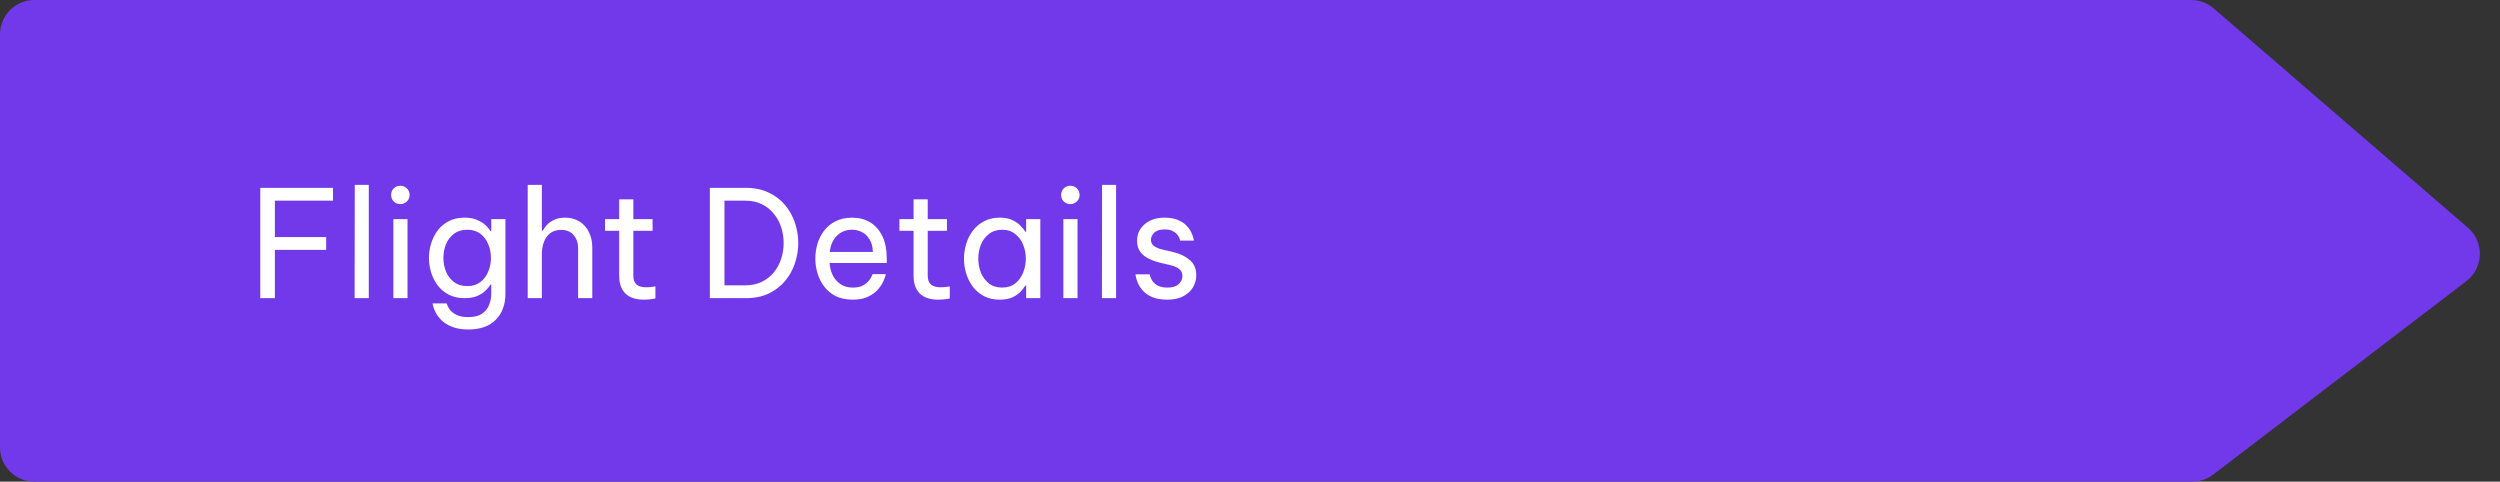 <svg width="218" height="42" viewBox="0 0 218 42" fill="none" xmlns="http://www.w3.org/2000/svg">
<rect x="0" y="0" width="218" height="42" fill="#333333" stroke="none"/>
<path fill-rule="evenodd" clip-rule="evenodd" d="M193.03 0.729C192.485 0.259 191.79 0 191.07 0H3C1.343 0 0 1.343 0 3V39C0 40.657 1.343 42 3 42H191.171C191.829 42 192.469 41.783 192.992 41.384L215.067 24.515C216.58 23.359 216.647 21.104 215.205 19.86L193.03 0.729Z" fill="#7239EA"/>
<path d="M22.696 26V16.38H29.04V17.498H23.97V20.67H28.442V21.788H23.97V26H22.696ZM30.923 26L30.936 16.12H32.158V26H30.923ZM34.912 17.797C34.678 17.797 34.483 17.719 34.327 17.563C34.18 17.407 34.106 17.221 34.106 17.004C34.106 16.779 34.18 16.588 34.327 16.432C34.483 16.276 34.678 16.198 34.912 16.198C35.138 16.198 35.328 16.276 35.484 16.432C35.64 16.588 35.718 16.779 35.718 17.004C35.718 17.221 35.64 17.407 35.484 17.563C35.328 17.719 35.138 17.797 34.912 17.797ZM34.301 26V19.11H35.536V26H34.301ZM40.849 28.73C40.277 28.73 39.8 28.652 39.419 28.496C39.038 28.349 38.73 28.158 38.496 27.924C38.271 27.699 38.102 27.473 37.989 27.248C37.876 27.023 37.803 26.832 37.768 26.676C37.733 26.529 37.716 26.455 37.716 26.455H38.951C38.951 26.455 38.973 26.516 39.016 26.637C39.059 26.758 39.142 26.897 39.263 27.053C39.393 27.209 39.584 27.348 39.835 27.469C40.086 27.59 40.424 27.651 40.849 27.651C41.352 27.651 41.746 27.551 42.032 27.352C42.318 27.161 42.522 26.91 42.643 26.598C42.773 26.286 42.838 25.957 42.838 25.61V24.817H42.773C42.686 24.964 42.548 25.133 42.357 25.324C42.175 25.506 41.932 25.666 41.629 25.805C41.326 25.935 40.953 26 40.511 26C39.991 26 39.536 25.9 39.146 25.701C38.756 25.502 38.431 25.233 38.171 24.895C37.92 24.557 37.729 24.18 37.599 23.764C37.469 23.348 37.404 22.923 37.404 22.49C37.404 22.057 37.469 21.632 37.599 21.216C37.729 20.8 37.92 20.423 38.171 20.085C38.431 19.747 38.756 19.478 39.146 19.279C39.536 19.08 39.991 18.98 40.511 18.98C40.953 18.98 41.326 19.049 41.629 19.188C41.932 19.318 42.175 19.474 42.357 19.656C42.548 19.838 42.686 20.007 42.773 20.163H42.838V19.11H44.073V25.597C44.073 26.559 43.791 27.322 43.228 27.885C42.673 28.448 41.88 28.73 40.849 28.73ZM40.745 24.947C41.204 24.947 41.586 24.83 41.889 24.596C42.201 24.353 42.431 24.046 42.578 23.673C42.734 23.3 42.812 22.906 42.812 22.49C42.812 22.074 42.734 21.68 42.578 21.307C42.431 20.926 42.201 20.618 41.889 20.384C41.586 20.15 41.204 20.033 40.745 20.033C40.286 20.033 39.9 20.15 39.588 20.384C39.276 20.618 39.042 20.926 38.886 21.307C38.739 21.68 38.665 22.074 38.665 22.49C38.665 22.906 38.739 23.3 38.886 23.673C39.042 24.046 39.276 24.353 39.588 24.596C39.9 24.83 40.286 24.947 40.745 24.947ZM46.017 26V16.12H47.252V20.111H47.331C47.391 20.007 47.491 19.864 47.63 19.682C47.777 19.5 47.985 19.34 48.254 19.201C48.522 19.054 48.86 18.98 49.267 18.98C49.77 18.98 50.199 19.097 50.554 19.331C50.91 19.556 51.178 19.864 51.361 20.254C51.551 20.644 51.647 21.082 51.647 21.567V26H50.411V21.645C50.411 21.186 50.282 20.804 50.022 20.501C49.77 20.198 49.402 20.046 48.916 20.046C48.526 20.046 48.21 20.146 47.968 20.345C47.725 20.536 47.543 20.791 47.422 21.112C47.309 21.424 47.252 21.758 47.252 22.113V26H46.017ZM56.138 26.13C55.427 26.13 54.89 25.948 54.526 25.584C54.17 25.22 53.993 24.709 53.993 24.05V20.124H52.758V19.11H53.993V17.381H55.228V19.11H56.905V20.124H55.228V24.05C55.228 24.397 55.323 24.652 55.514 24.817C55.704 24.973 55.982 25.051 56.346 25.051C56.536 25.051 56.718 25.038 56.892 25.012C57.065 24.986 57.152 24.973 57.152 24.973V26.026C57.152 26.026 57.052 26.043 56.853 26.078C56.653 26.113 56.415 26.13 56.138 26.13ZM61.899 26V16.38H65.019C65.791 16.38 66.462 16.519 67.034 16.796C67.606 17.065 68.083 17.429 68.464 17.888C68.846 18.347 69.132 18.863 69.322 19.435C69.513 20.007 69.608 20.592 69.608 21.19C69.608 21.788 69.513 22.373 69.322 22.945C69.132 23.517 68.846 24.033 68.464 24.492C68.083 24.951 67.606 25.32 67.034 25.597C66.462 25.866 65.791 26 65.019 26H61.899ZM64.967 17.498H63.173V24.882H64.967C65.531 24.882 66.02 24.778 66.436 24.57C66.861 24.362 67.212 24.085 67.489 23.738C67.775 23.383 67.988 22.984 68.126 22.542C68.265 22.1 68.334 21.649 68.334 21.19C68.334 20.731 68.265 20.28 68.126 19.838C67.988 19.396 67.775 19.002 67.489 18.655C67.212 18.3 66.861 18.018 66.436 17.81C66.02 17.602 65.531 17.498 64.967 17.498ZM74.36 26.13C73.797 26.13 73.307 26.03 72.891 25.831C72.484 25.623 72.146 25.346 71.877 24.999C71.617 24.652 71.422 24.271 71.292 23.855C71.162 23.43 71.097 22.997 71.097 22.555C71.097 22.122 71.158 21.693 71.279 21.268C71.409 20.843 71.604 20.458 71.864 20.111C72.133 19.764 72.467 19.491 72.865 19.292C73.273 19.084 73.754 18.98 74.308 18.98C74.898 18.98 75.418 19.114 75.868 19.383C76.319 19.652 76.674 20.05 76.934 20.579C77.194 21.108 77.324 21.771 77.324 22.568V22.932H72.345C72.371 23.322 72.462 23.682 72.618 24.011C72.783 24.332 73.013 24.592 73.307 24.791C73.602 24.982 73.953 25.077 74.36 25.077C74.716 25.077 75.002 25.021 75.218 24.908C75.444 24.787 75.621 24.648 75.751 24.492C75.881 24.336 75.968 24.202 76.011 24.089C76.063 23.968 76.089 23.907 76.089 23.907H77.246C77.246 23.907 77.225 23.985 77.181 24.141C77.138 24.288 77.06 24.47 76.947 24.687C76.835 24.904 76.67 25.125 76.453 25.35C76.237 25.567 75.959 25.753 75.621 25.909C75.283 26.056 74.863 26.13 74.36 26.13ZM72.358 21.97H76.115C76.098 21.519 76.003 21.155 75.829 20.878C75.656 20.592 75.435 20.38 75.166 20.241C74.898 20.102 74.612 20.033 74.308 20.033C73.762 20.033 73.316 20.211 72.969 20.566C72.623 20.913 72.419 21.381 72.358 21.97ZM81.808 26.13C81.097 26.13 80.56 25.948 80.196 25.584C79.84 25.22 79.663 24.709 79.663 24.05V20.124H78.428V19.11H79.663V17.381H80.898V19.11H82.575V20.124H80.898V24.05C80.898 24.397 80.993 24.652 81.184 24.817C81.374 24.973 81.652 25.051 82.016 25.051C82.206 25.051 82.388 25.038 82.562 25.012C82.735 24.986 82.822 24.973 82.822 24.973V26.026C82.822 26.026 82.722 26.043 82.523 26.078C82.323 26.113 82.085 26.13 81.808 26.13ZM87.179 18.98C87.613 18.98 87.977 19.049 88.271 19.188C88.566 19.327 88.804 19.491 88.986 19.682C89.168 19.864 89.307 20.037 89.402 20.202H89.48V19.11H90.715V26H89.48V24.908H89.402C89.307 25.073 89.168 25.25 88.986 25.441C88.804 25.632 88.566 25.796 88.271 25.935C87.977 26.065 87.613 26.13 87.179 26.13C86.659 26.13 86.204 26.03 85.814 25.831C85.424 25.623 85.099 25.35 84.839 25.012C84.579 24.665 84.384 24.28 84.254 23.855C84.124 23.43 84.059 22.997 84.059 22.555C84.059 22.113 84.124 21.68 84.254 21.255C84.384 20.83 84.579 20.449 84.839 20.111C85.099 19.764 85.424 19.491 85.814 19.292C86.204 19.084 86.659 18.98 87.179 18.98ZM87.387 20.033C86.928 20.033 86.542 20.159 86.23 20.41C85.918 20.653 85.684 20.965 85.528 21.346C85.381 21.727 85.307 22.13 85.307 22.555C85.307 22.971 85.381 23.374 85.528 23.764C85.684 24.145 85.918 24.462 86.23 24.713C86.542 24.956 86.928 25.077 87.387 25.077C87.847 25.077 88.228 24.956 88.531 24.713C88.843 24.462 89.073 24.145 89.22 23.764C89.376 23.374 89.454 22.971 89.454 22.555C89.454 22.13 89.376 21.727 89.22 21.346C89.073 20.965 88.843 20.653 88.531 20.41C88.228 20.159 87.847 20.033 87.387 20.033ZM93.336 17.797C93.102 17.797 92.907 17.719 92.751 17.563C92.604 17.407 92.53 17.221 92.53 17.004C92.53 16.779 92.604 16.588 92.751 16.432C92.907 16.276 93.102 16.198 93.336 16.198C93.561 16.198 93.752 16.276 93.908 16.432C94.064 16.588 94.142 16.779 94.142 17.004C94.142 17.221 94.064 17.407 93.908 17.563C93.752 17.719 93.561 17.797 93.336 17.797ZM92.725 26V19.11H93.96V26H92.725ZM96.088 26L96.101 16.12H97.323V26H96.088ZM101.793 26.13C101.265 26.13 100.827 26.056 100.48 25.909C100.142 25.762 99.874 25.58 99.674 25.363C99.475 25.138 99.328 24.917 99.232 24.7C99.137 24.475 99.076 24.288 99.05 24.141C99.024 23.994 99.011 23.92 99.011 23.92H100.259C100.259 23.92 100.272 23.981 100.298 24.102C100.333 24.215 100.398 24.349 100.493 24.505C100.597 24.652 100.753 24.787 100.961 24.908C101.178 25.021 101.464 25.077 101.819 25.077C102.227 25.077 102.543 24.982 102.768 24.791C102.994 24.592 103.106 24.349 103.106 24.063C103.106 23.812 103.015 23.612 102.833 23.465C102.66 23.318 102.409 23.205 102.079 23.127L101.143 22.906C100.797 22.819 100.472 22.702 100.168 22.555C99.865 22.408 99.618 22.208 99.427 21.957C99.245 21.697 99.154 21.376 99.154 20.995C99.154 20.406 99.375 19.925 99.817 19.552C100.259 19.171 100.836 18.98 101.546 18.98C102.023 18.98 102.417 19.049 102.729 19.188C103.041 19.318 103.288 19.483 103.47 19.682C103.661 19.881 103.8 20.081 103.886 20.28C103.982 20.479 104.042 20.648 104.068 20.787C104.094 20.917 104.107 20.982 104.107 20.982H102.911C102.911 20.982 102.898 20.934 102.872 20.839C102.846 20.735 102.786 20.622 102.69 20.501C102.604 20.371 102.469 20.258 102.287 20.163C102.105 20.059 101.863 20.007 101.559 20.007C101.143 20.007 100.84 20.102 100.649 20.293C100.459 20.484 100.363 20.692 100.363 20.917C100.363 21.134 100.45 21.311 100.623 21.45C100.805 21.58 101.039 21.68 101.325 21.749L102.274 21.97C102.864 22.109 103.349 22.338 103.73 22.659C104.12 22.971 104.315 23.422 104.315 24.011C104.315 24.392 104.216 24.748 104.016 25.077C103.817 25.398 103.531 25.653 103.158 25.844C102.786 26.035 102.331 26.13 101.793 26.13Z" fill="white"/>
</svg>
